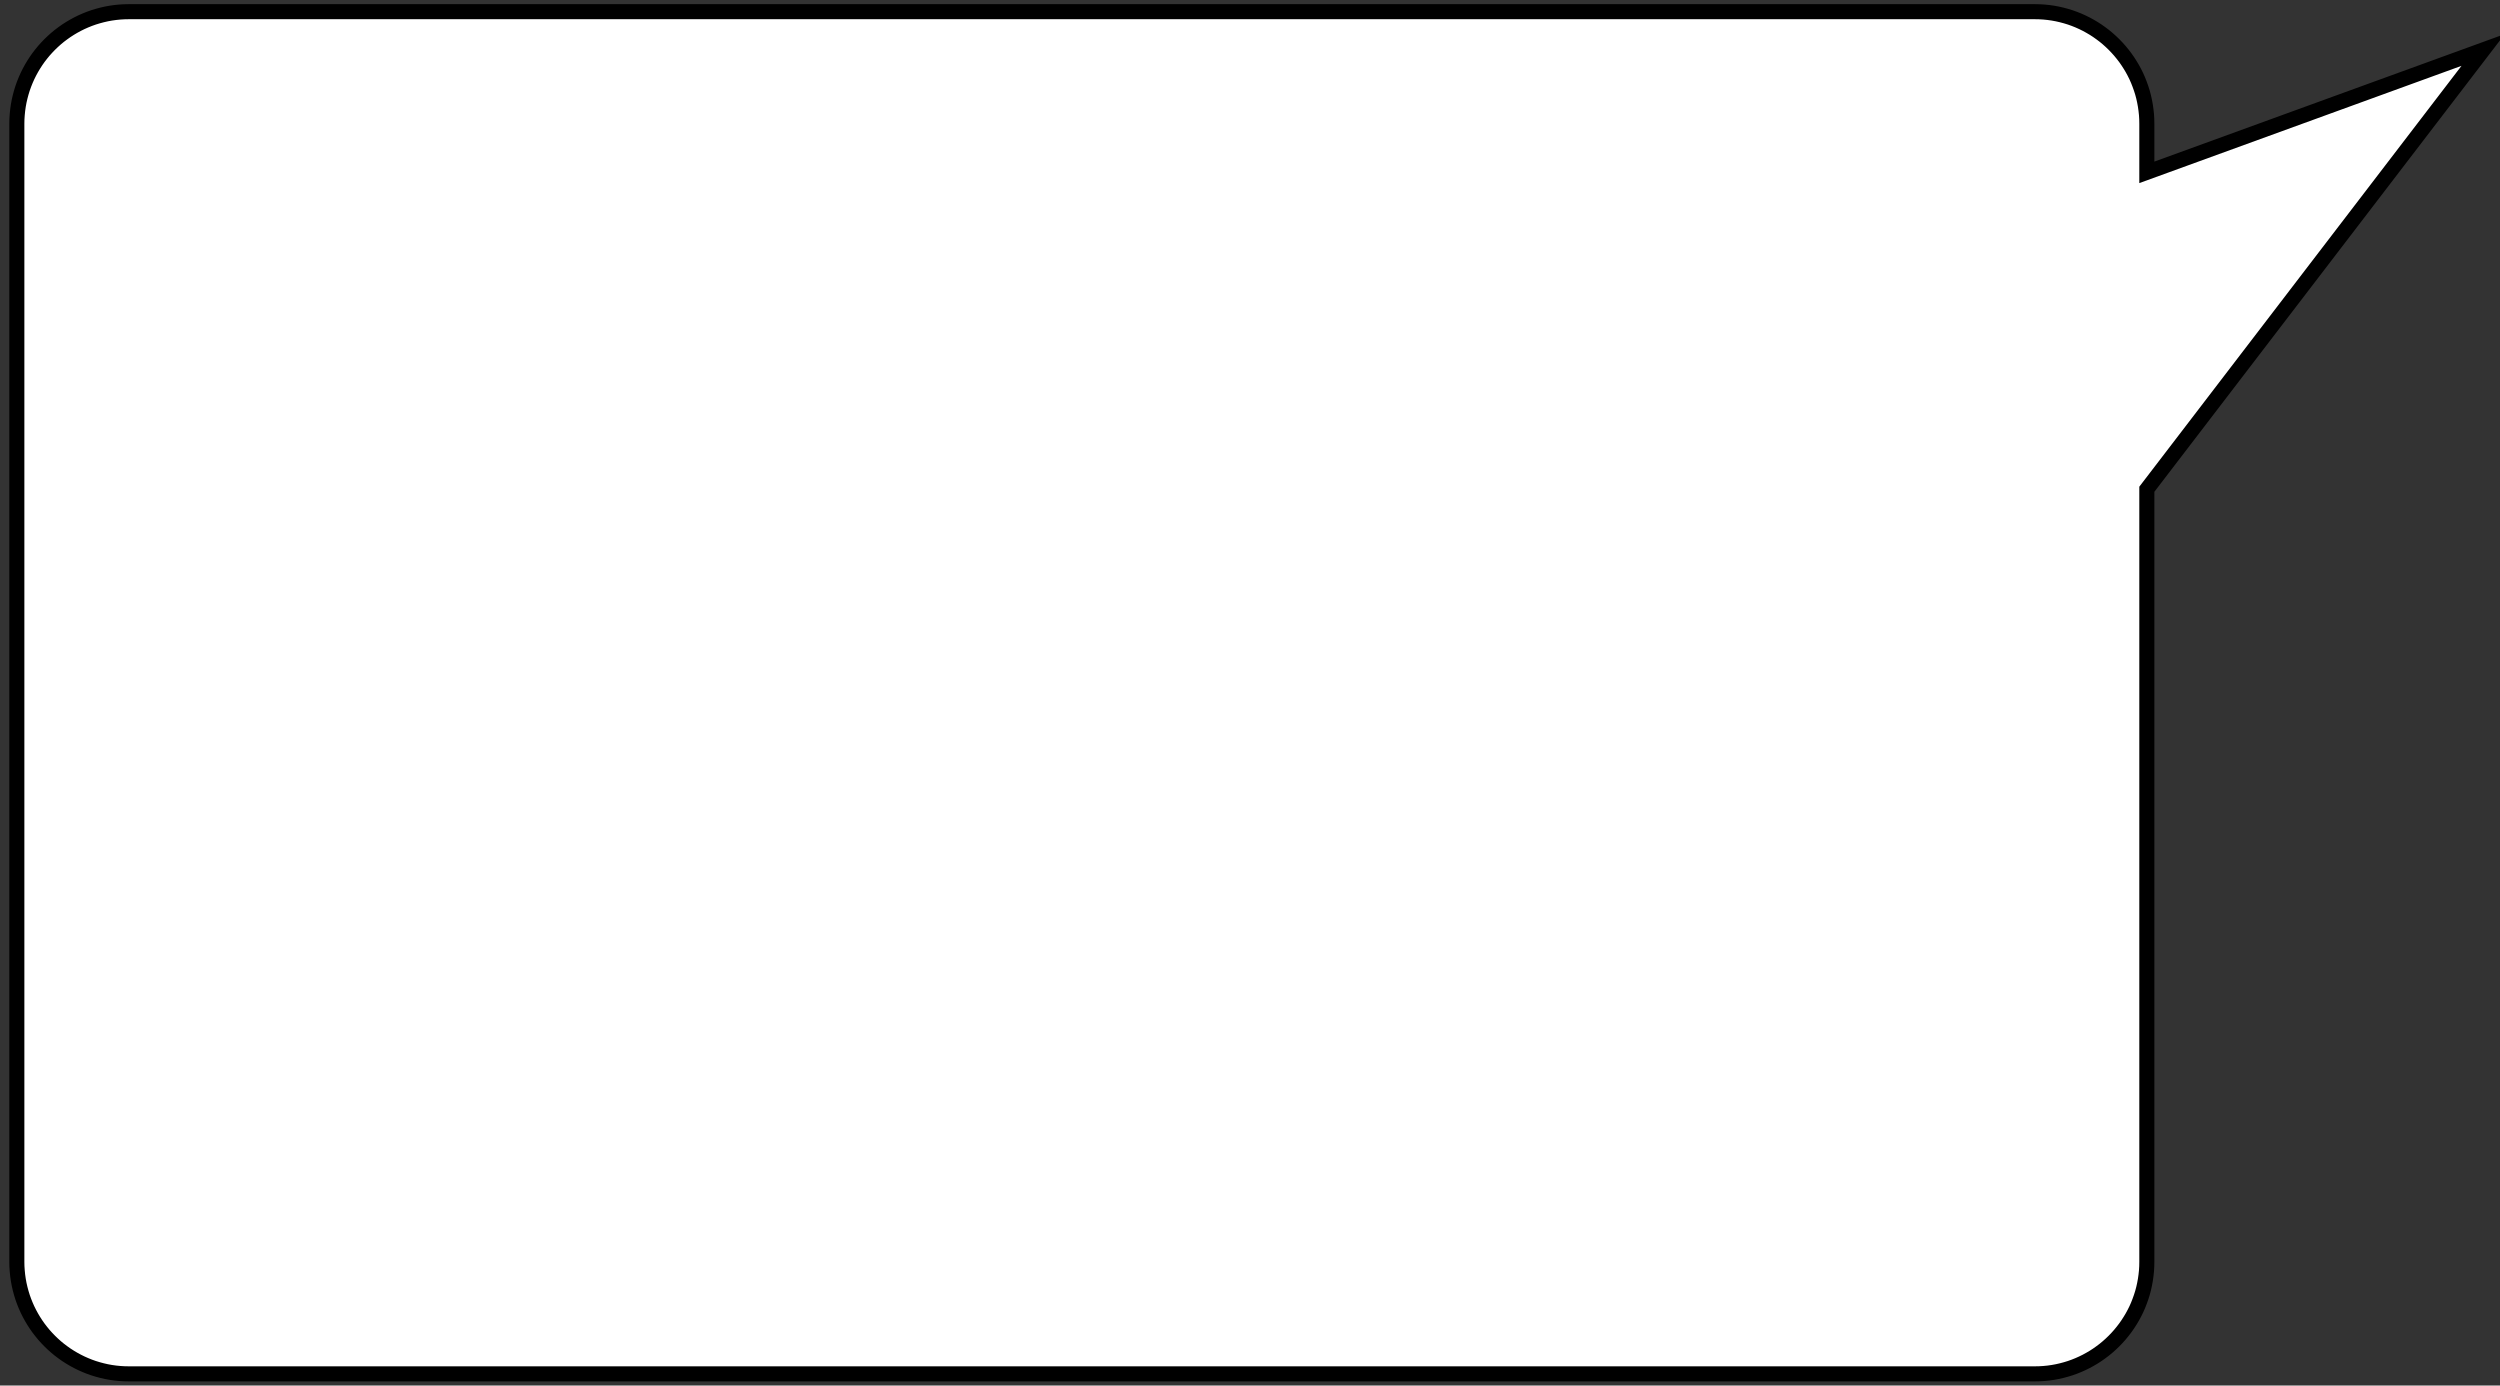 <?xml version="1.0" encoding="UTF-8" standalone="no"?>
<!DOCTYPE svg PUBLIC "-//W3C//DTD SVG 1.1//EN" "http://www.w3.org/Graphics/SVG/1.1/DTD/svg11.dtd">
<svg version="1.1" xmlns="http://www.w3.org/2000/svg" xmlns:xlink="http://www.w3.org/1999/xlink" preserveAspectRatio="xMidYMid meet" viewBox="0 0 830 460" width="830" height="460"><rect x="0" y="0" width="830" height="460" fill="#333333" stroke="none"/><defs><path d="" id="bXNUKkDrV"></path><path d="M678.58 4L680.09 4.15L681.57 4.36L683.03 4.63L684.48 4.96L685.9 5.34L687.3 5.77L688.67 6.26L690.02 6.8L691.34 7.39L692.64 8.03L693.9 8.72L695.14 9.45L696.34 10.23L697.51 11.06L698.65 11.92L699.75 12.83L700.82 13.79L701.85 14.78L702.84 15.81L703.79 16.87L704.7 17.98L705.57 19.11L706.39 20.28L707.17 21.49L707.91 22.72L708.6 23.99L709.24 25.28L709.83 26.61L710.36 27.96L710.85 29.33L711.29 30.73L711.67 32.15L711.99 33.59L712.26 35.06L712.47 36.54L712.63 38.04L712.72 39.56L712.75 41.09L712.75 57.22L824.41 16.58L712.75 162.43L712.75 418.91L712.72 420.44L712.63 421.96L712.47 423.46L712.26 424.94L711.99 426.41L711.67 427.85L711.29 429.27L710.85 430.67L710.36 432.04L709.83 433.39L709.24 434.72L708.6 436.01L707.91 437.28L707.17 438.51L706.39 439.72L705.57 440.89L704.7 442.02L703.79 443.13L702.84 444.19L701.85 445.22L700.82 446.21L699.75 447.17L698.65 448.08L697.51 448.94L696.34 449.77L695.14 450.55L693.9 451.28L692.64 451.97L691.34 452.61L690.02 453.2L688.67 453.74L687.3 454.23L685.9 454.66L684.48 455.04L683.03 455.37L681.57 455.64L680.09 455.85L678.58 456L677.07 456.09L675.53 456.12L42.81 456.12L41.28 456.09L39.76 456L38.26 455.85L36.78 455.64L35.31 455.37L33.87 455.04L32.45 454.66L31.05 454.23L29.67 453.74L28.33 453.2L27 452.61L25.71 451.97L24.44 451.28L23.21 450.55L22 449.77L20.83 448.94L19.69 448.08L18.59 447.17L17.52 446.21L16.49 445.22L15.5 444.19L14.55 443.13L13.64 442.02L12.77 440.89L11.95 439.72L11.17 438.51L10.44 437.28L9.75 436.01L9.11 434.72L8.52 433.39L7.98 432.04L7.49 430.67L7.06 429.27L6.68 427.85L6.35 426.41L6.08 424.94L5.87 423.46L5.72 421.96L5.62 420.44L5.59 418.91L5.59 41.09L5.62 39.56L5.72 38.04L5.87 36.54L6.08 35.06L6.35 33.59L6.68 32.15L7.06 30.73L7.49 29.33L7.98 27.96L8.52 26.61L9.11 25.28L9.75 23.99L10.44 22.72L11.17 21.49L11.95 20.28L12.77 19.11L13.64 17.98L14.55 16.87L15.5 15.81L16.49 14.78L17.52 13.79L18.59 12.83L19.69 11.92L20.83 11.06L22 10.23L23.21 9.45L24.44 8.72L25.71 8.03L27 7.39L28.33 6.8L29.67 6.26L31.05 5.77L32.45 5.34L33.87 4.96L35.31 4.63L36.78 4.36L38.26 4.15L39.76 4L41.28 3.91L42.81 3.88L675.53 3.88L677.07 3.91L678.58 4Z" id="b80uxBq7W"></path><path d="M-11.01 1206L-168.37 1306.5L-131.15 1206L-11.01 1206Z" id="c1kwUvY0T7"></path><path d="M-186.09 1031.13L-28.73 1131.63L-65.95 1031.13L-186.09 1031.13Z" id="b7YO0ONdEh"></path></defs><g><g><g><g><use xlink:href="#bXNUKkDrV" opacity="1" fill-opacity="0" stroke="#000000" stroke-width="1" stroke-opacity="1"></use></g></g><g><use xlink:href="#b80uxBq7W" opacity="1" fill="#ffffff" fill-opacity="1"></use><g><use xlink:href="#b80uxBq7W" opacity="1" fill-opacity="0" stroke="#000000" stroke-width="5" stroke-opacity="1"></use></g></g><g><use xlink:href="#c1kwUvY0T7" opacity="1" fill="#627f99" fill-opacity="1"></use><g><use xlink:href="#c1kwUvY0T7" opacity="1" fill-opacity="0" stroke="#00090b" stroke-width="0" stroke-opacity="1"></use></g></g><g><use xlink:href="#b7YO0ONdEh" opacity="1" fill="#627f99" fill-opacity="1"></use><g><use xlink:href="#b7YO0ONdEh" opacity="1" fill-opacity="0" stroke="#00090b" stroke-width="0" stroke-opacity="1"></use></g></g></g></g></svg>